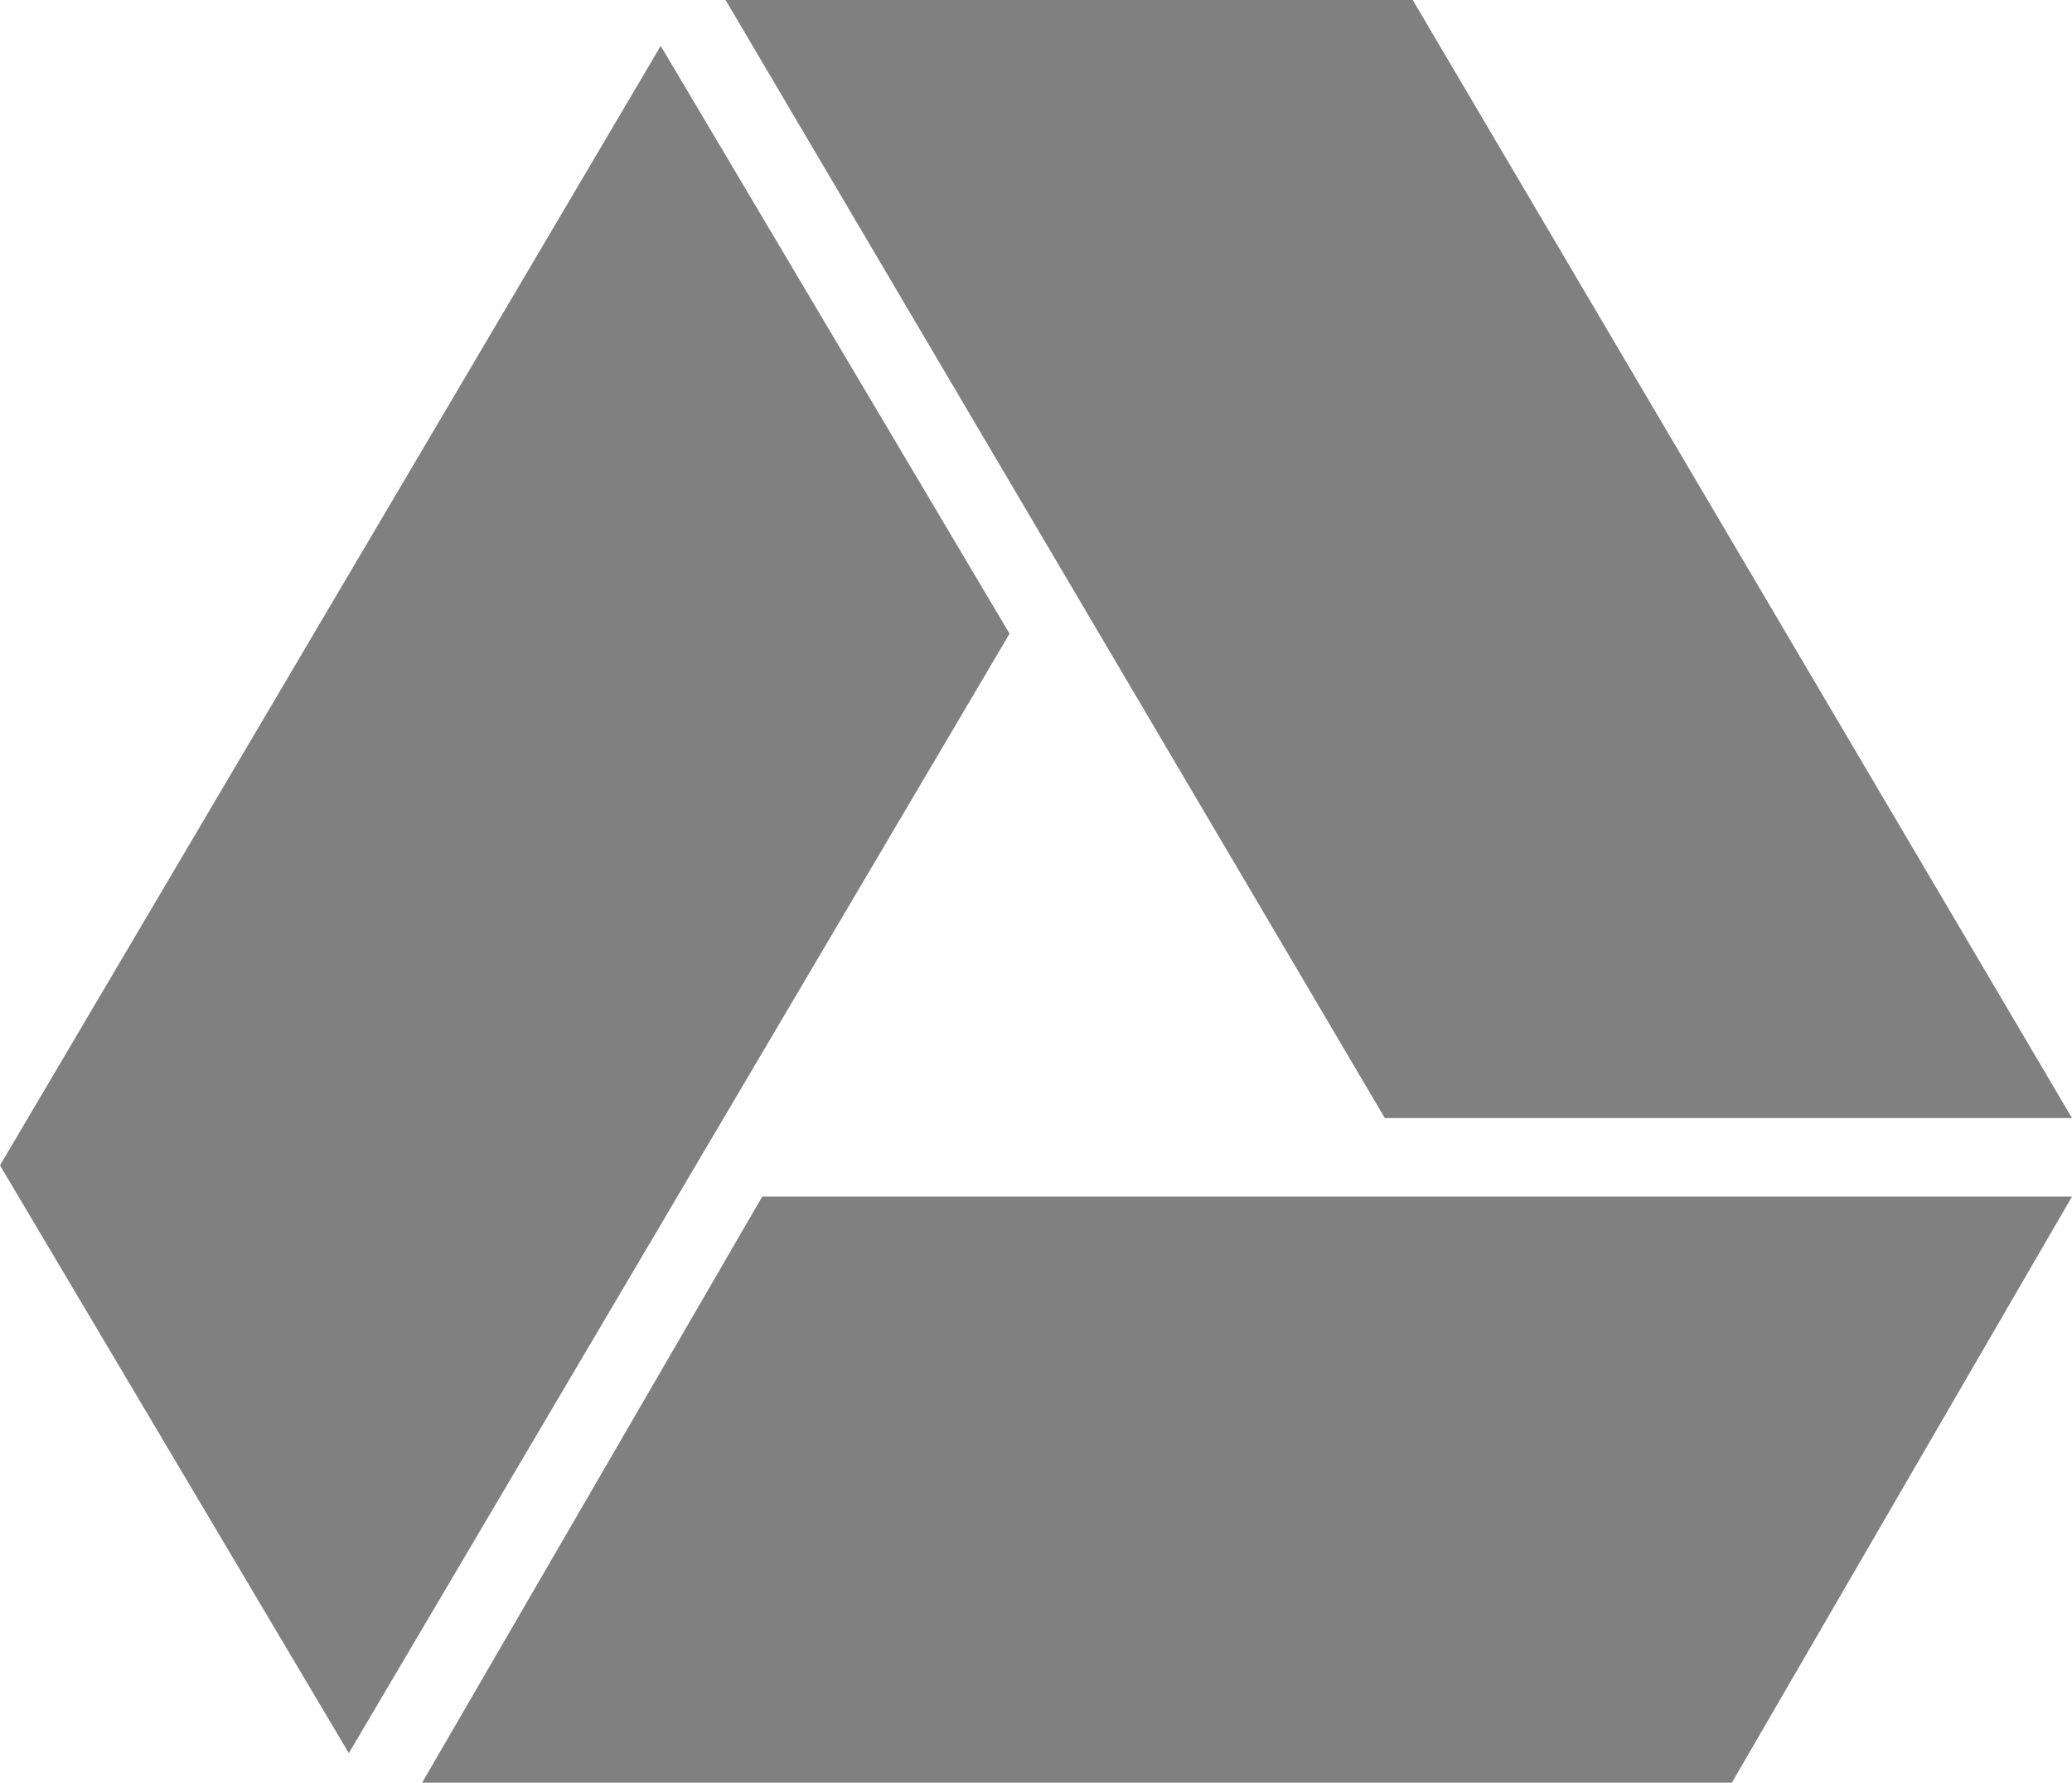 <svg xmlns="http://www.w3.org/2000/svg" width="34" height="29.248" viewBox="0 0 34 29.248" style="&#10;    fill: #808080;&#10;">
  <g id="Add_Shortcut_to_drive" data-name="Add Shortcut to drive" transform="translate(-4 -10)">
    <path id="Path_38" data-name="Path 38" d="M47.506,10H36.23L47.048,28.344H58.324Z" transform="translate(-20.324)"/>
    <path id="Path_39" data-name="Path 39" d="M49.855,63.021H28.363l-5.581,9.616H44.274Z" transform="translate(-11.855 -33.389)"/>
    <path id="Path_40" data-name="Path 40" d="M20.566,21.677l-5.724-9.644L4,30.4l5.724,9.644Z" transform="translate(0 -1.28)"/>
  </g>
</svg>
